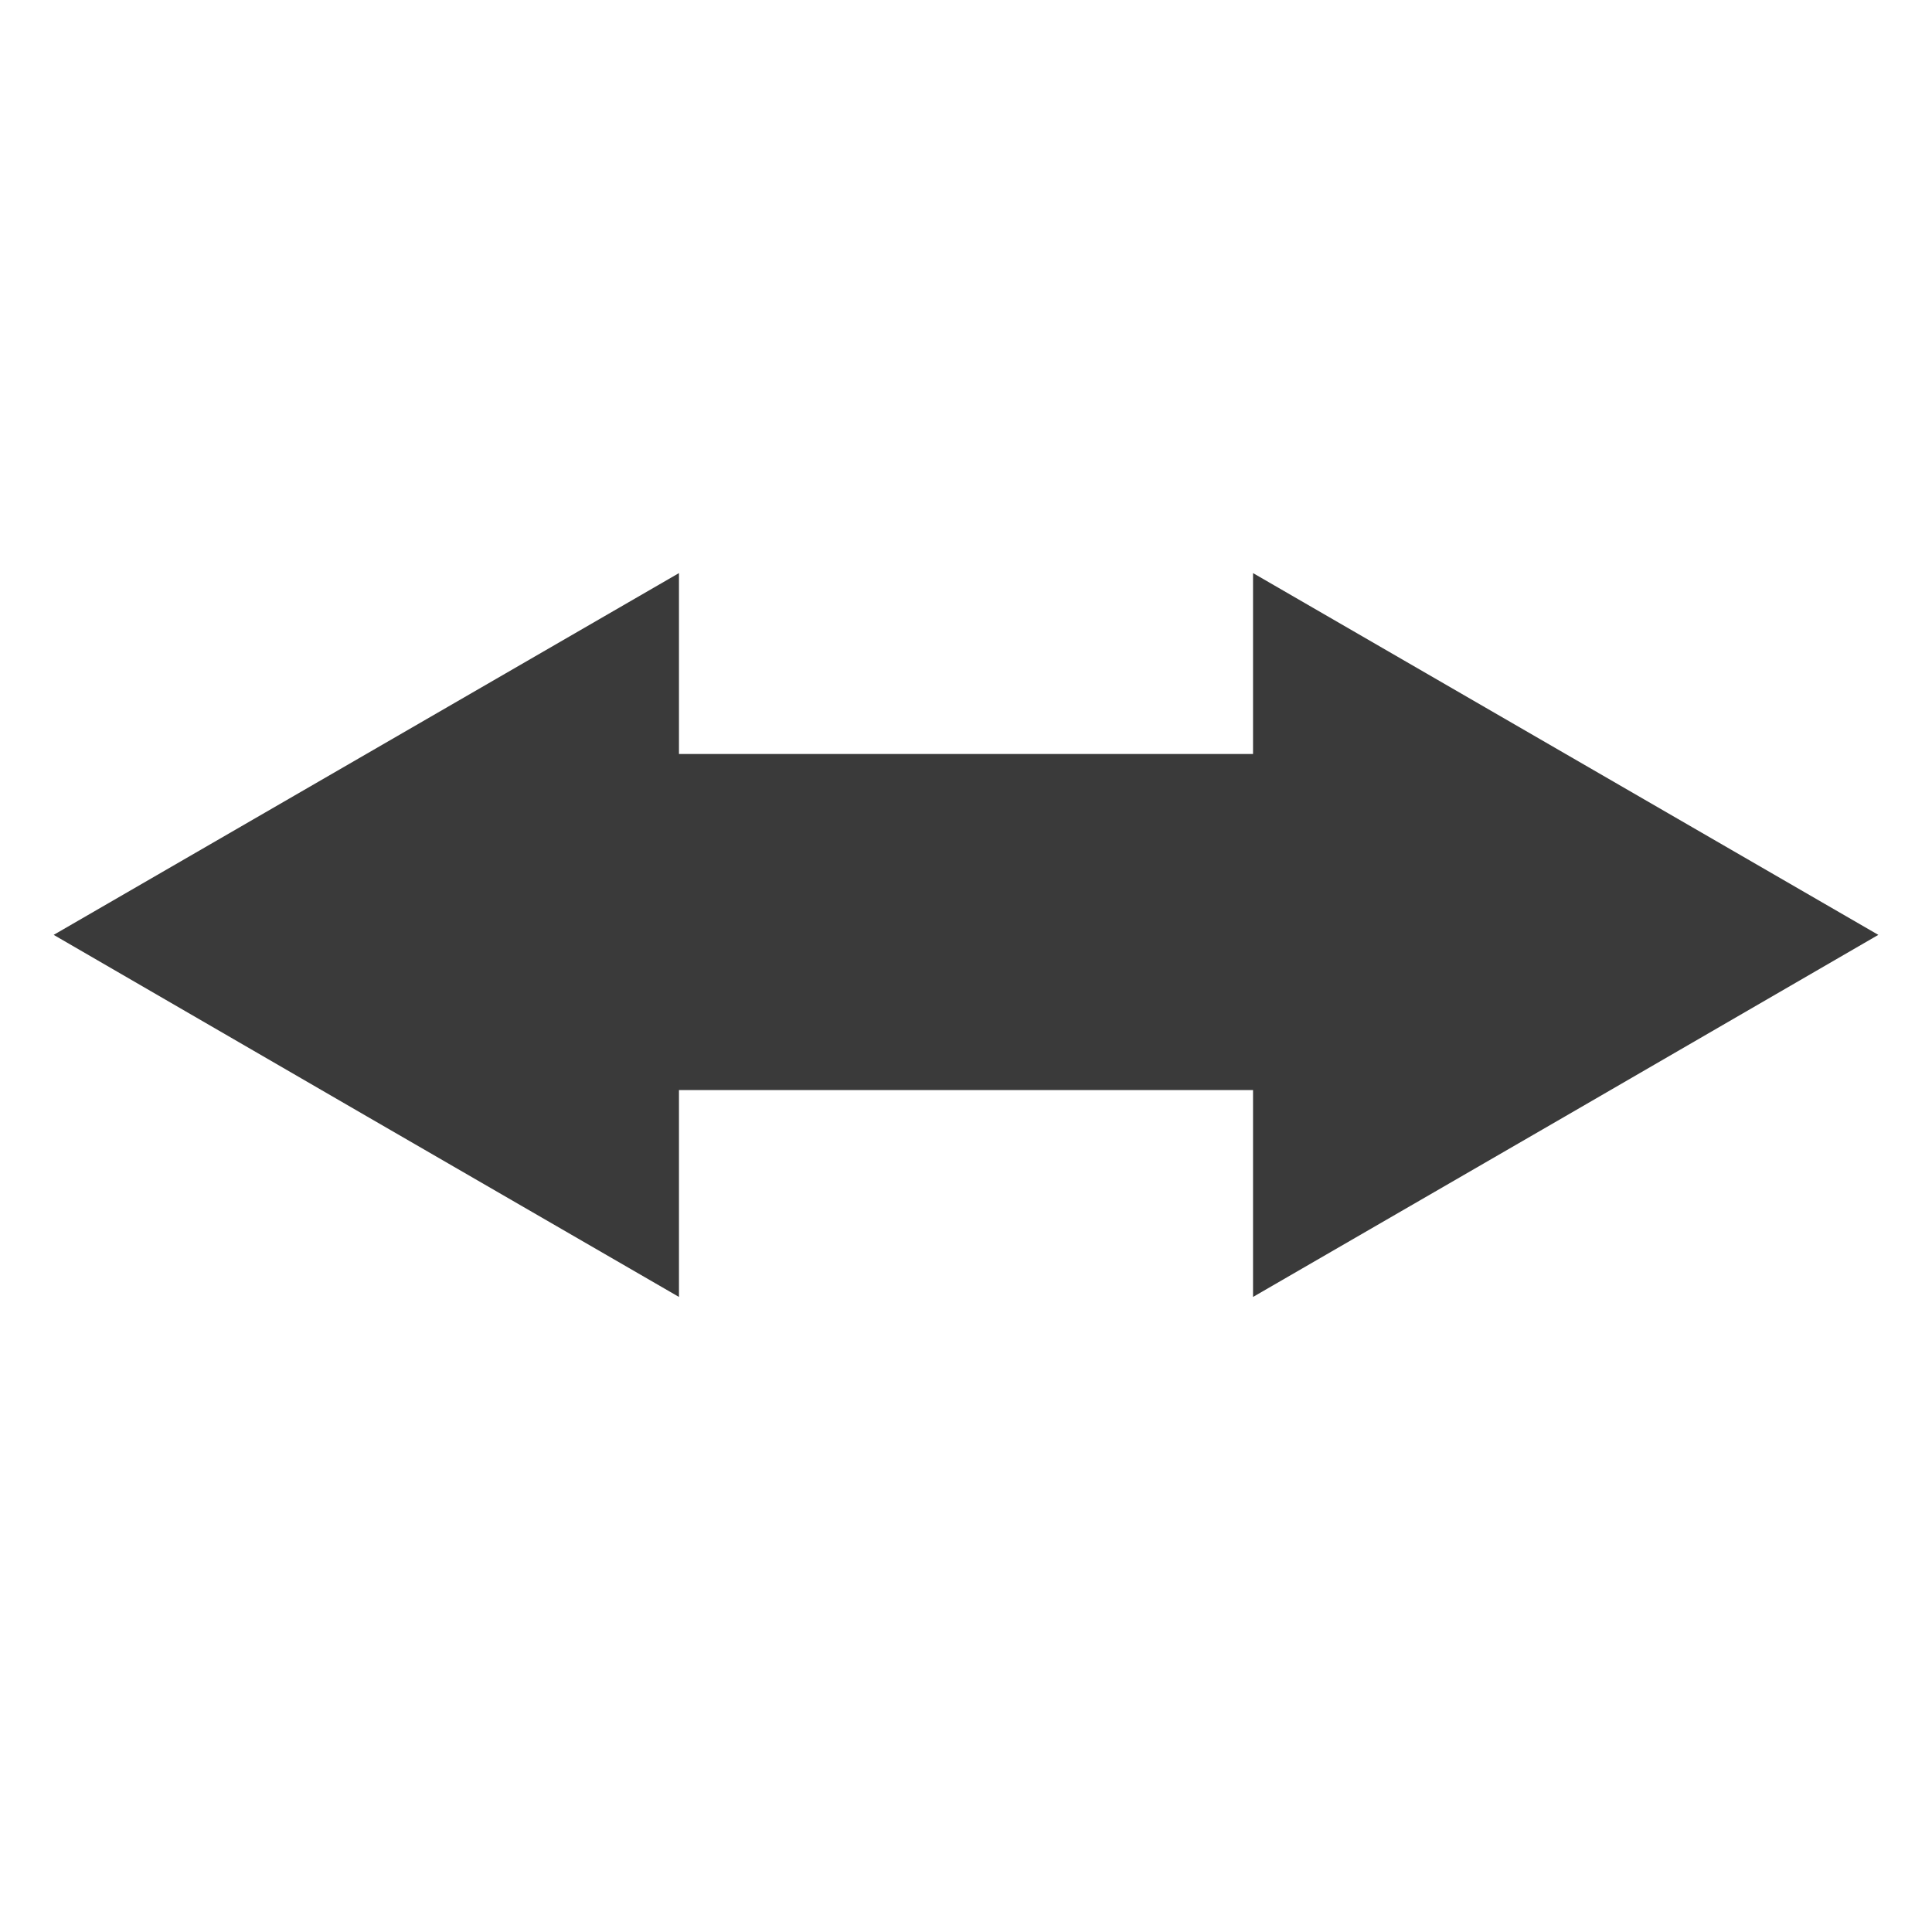 <svg height="512" viewBox="0 0 512 512" width="512" xmlns="http://www.w3.org/2000/svg">
 <path d="m179.934 151.876l-82.855 47.937-82.855 47.937 82.855 48.017 82.855 47.937v-54.82h152.132v54.82l82.855-47.937 82.855-48.017-82.855-47.937-82.855-47.937v47.937h-152.132z" fill="#3a3a3a" fill-rule="evenodd"/>
</svg>
